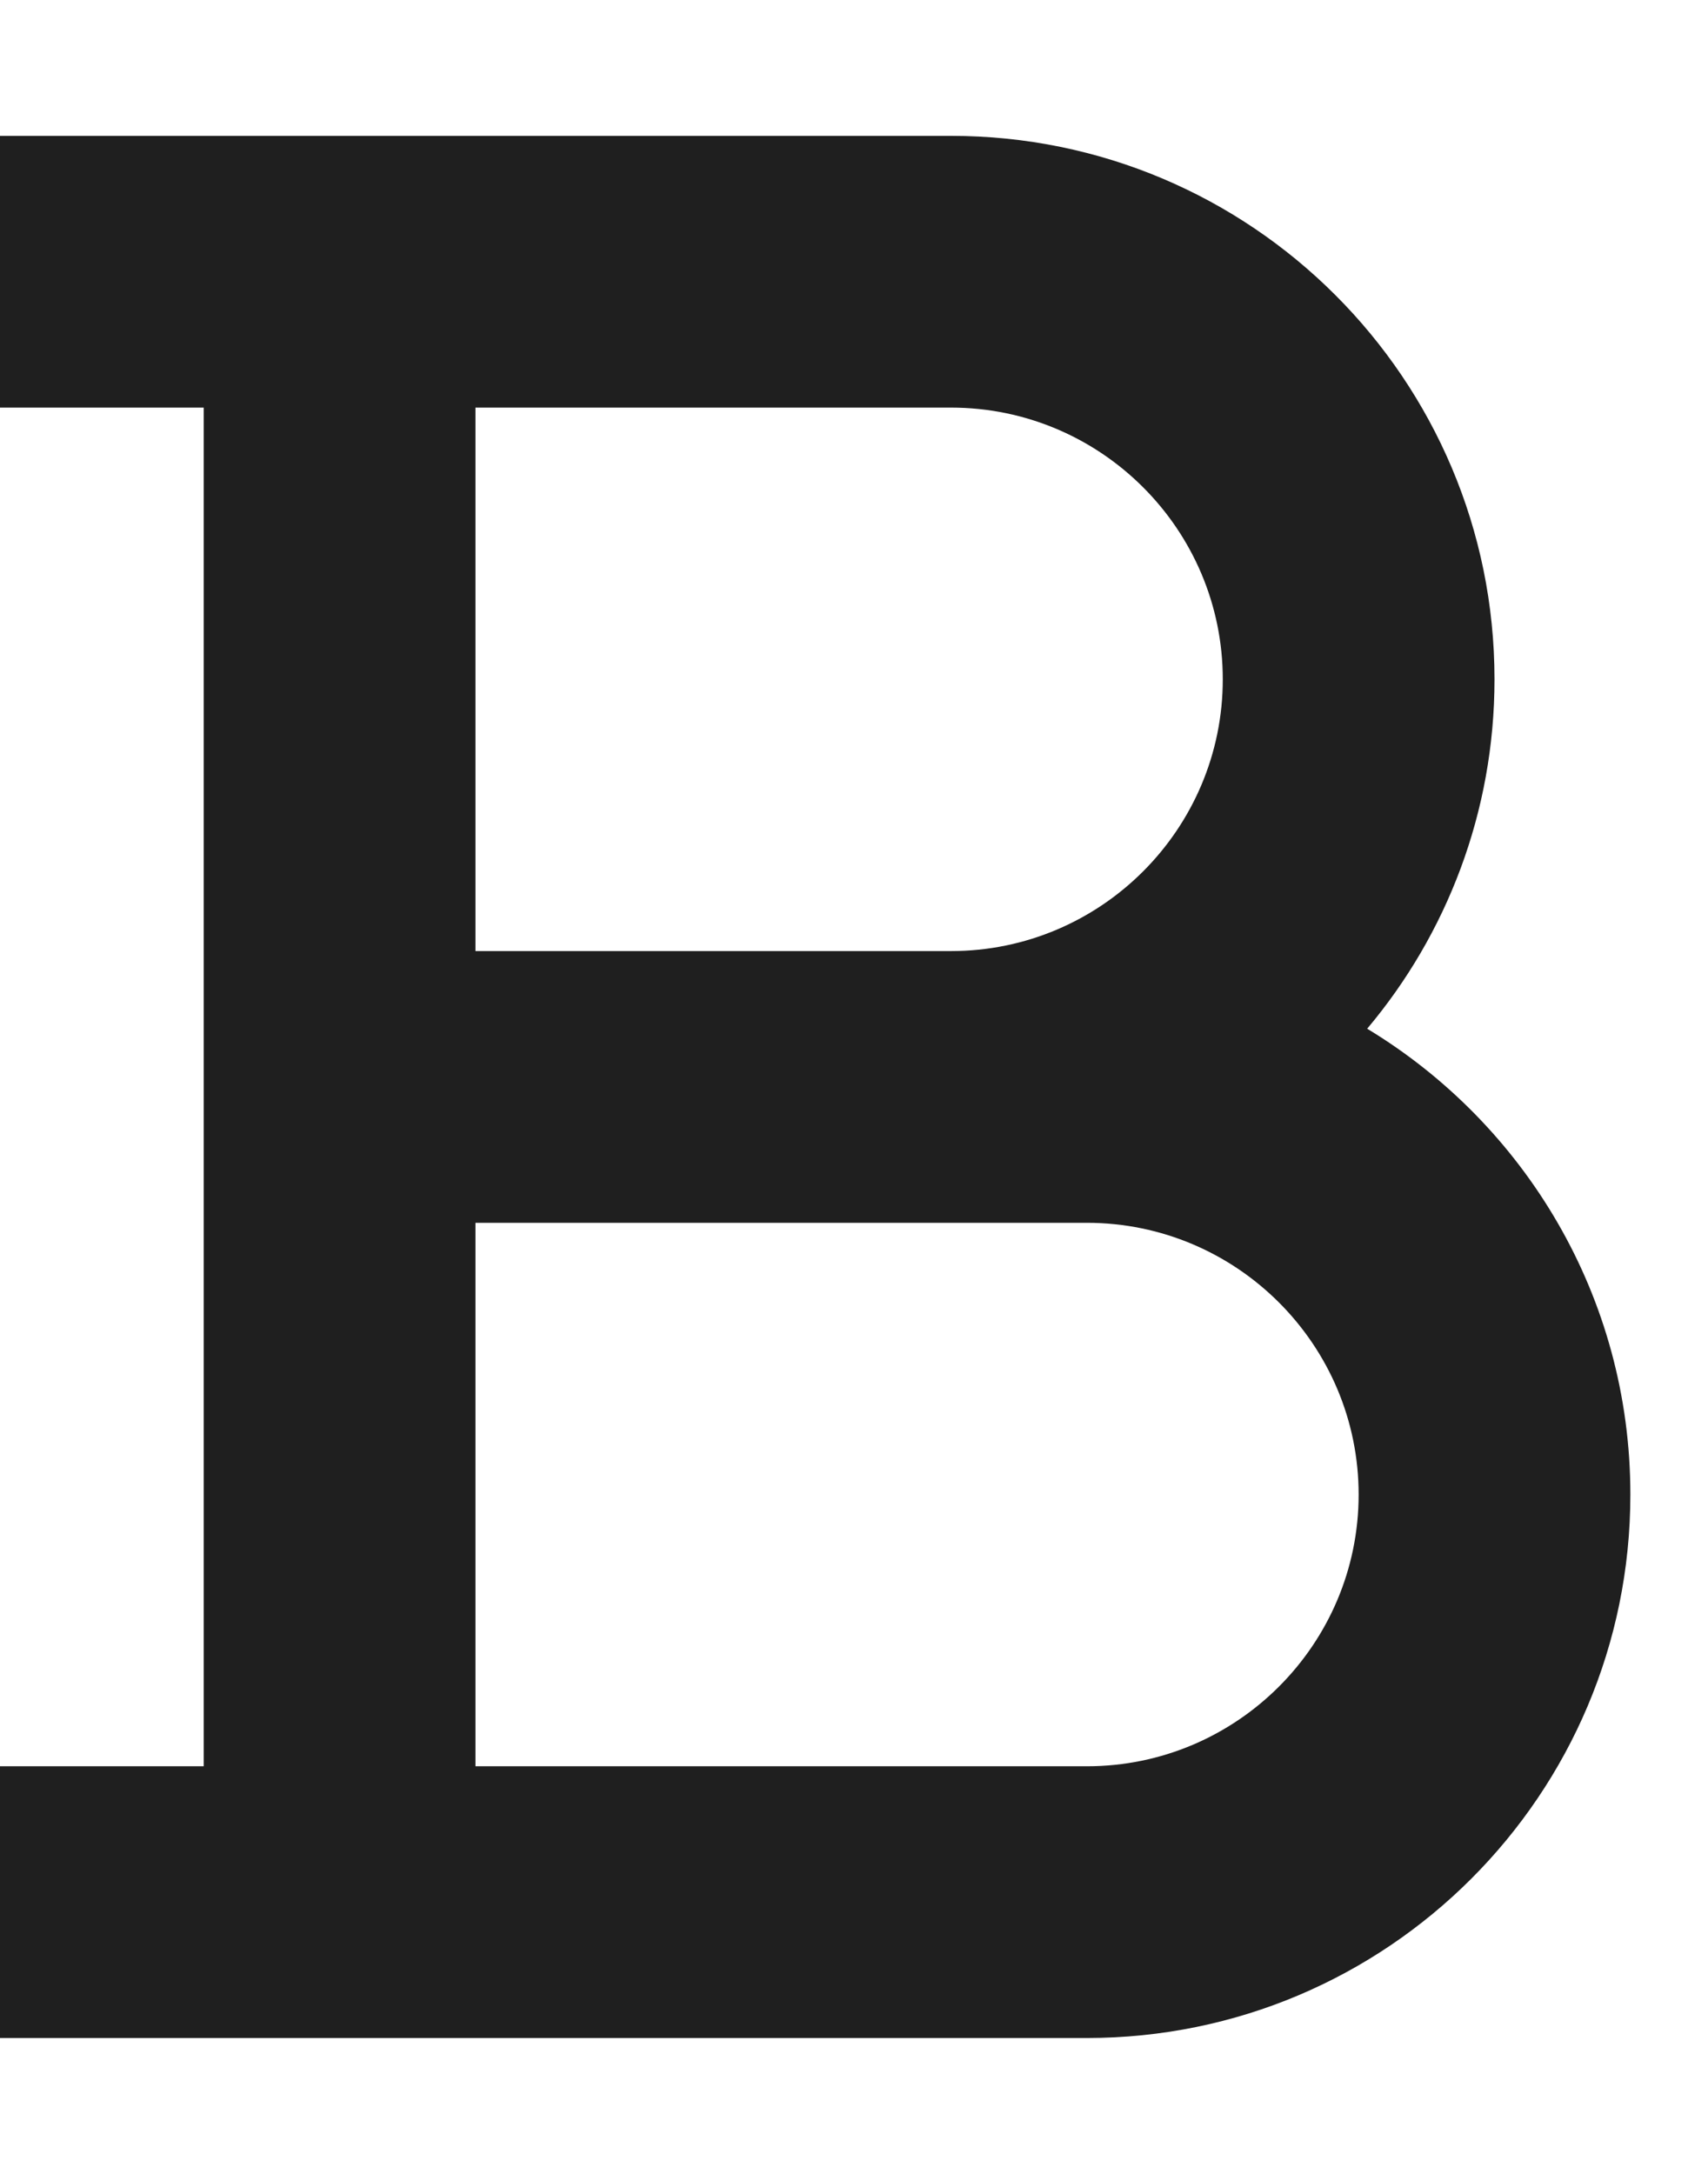 <svg width="11" height="14" viewBox="0 0 11 14" fill="none" xmlns="http://www.w3.org/2000/svg">
<path d="M0 0.875H0.875H2.188H2.625H6.125C8.058 0.875 9.625 2.442 9.625 4.375C9.625 5.231 9.316 6.018 8.805 6.625C9.819 7.238 10.5 8.351 10.5 9.625C10.5 11.558 8.933 13.125 7 13.125H2.625H2.188H0.875H0V11.375H0.875H1.312V7V2.625H0.875H0V0.875ZM6.125 6.125C7.09 6.125 7.875 5.34 7.875 4.375C7.875 3.41 7.09 2.625 6.125 2.625H3.062V6.125H6.125ZM3.062 7.875V11.375H7C7.965 11.375 8.75 10.59 8.75 9.625C8.75 8.66 7.965 7.875 7 7.875H6.125H3.062Z" fill="#1F1F1F"/>
</svg>
